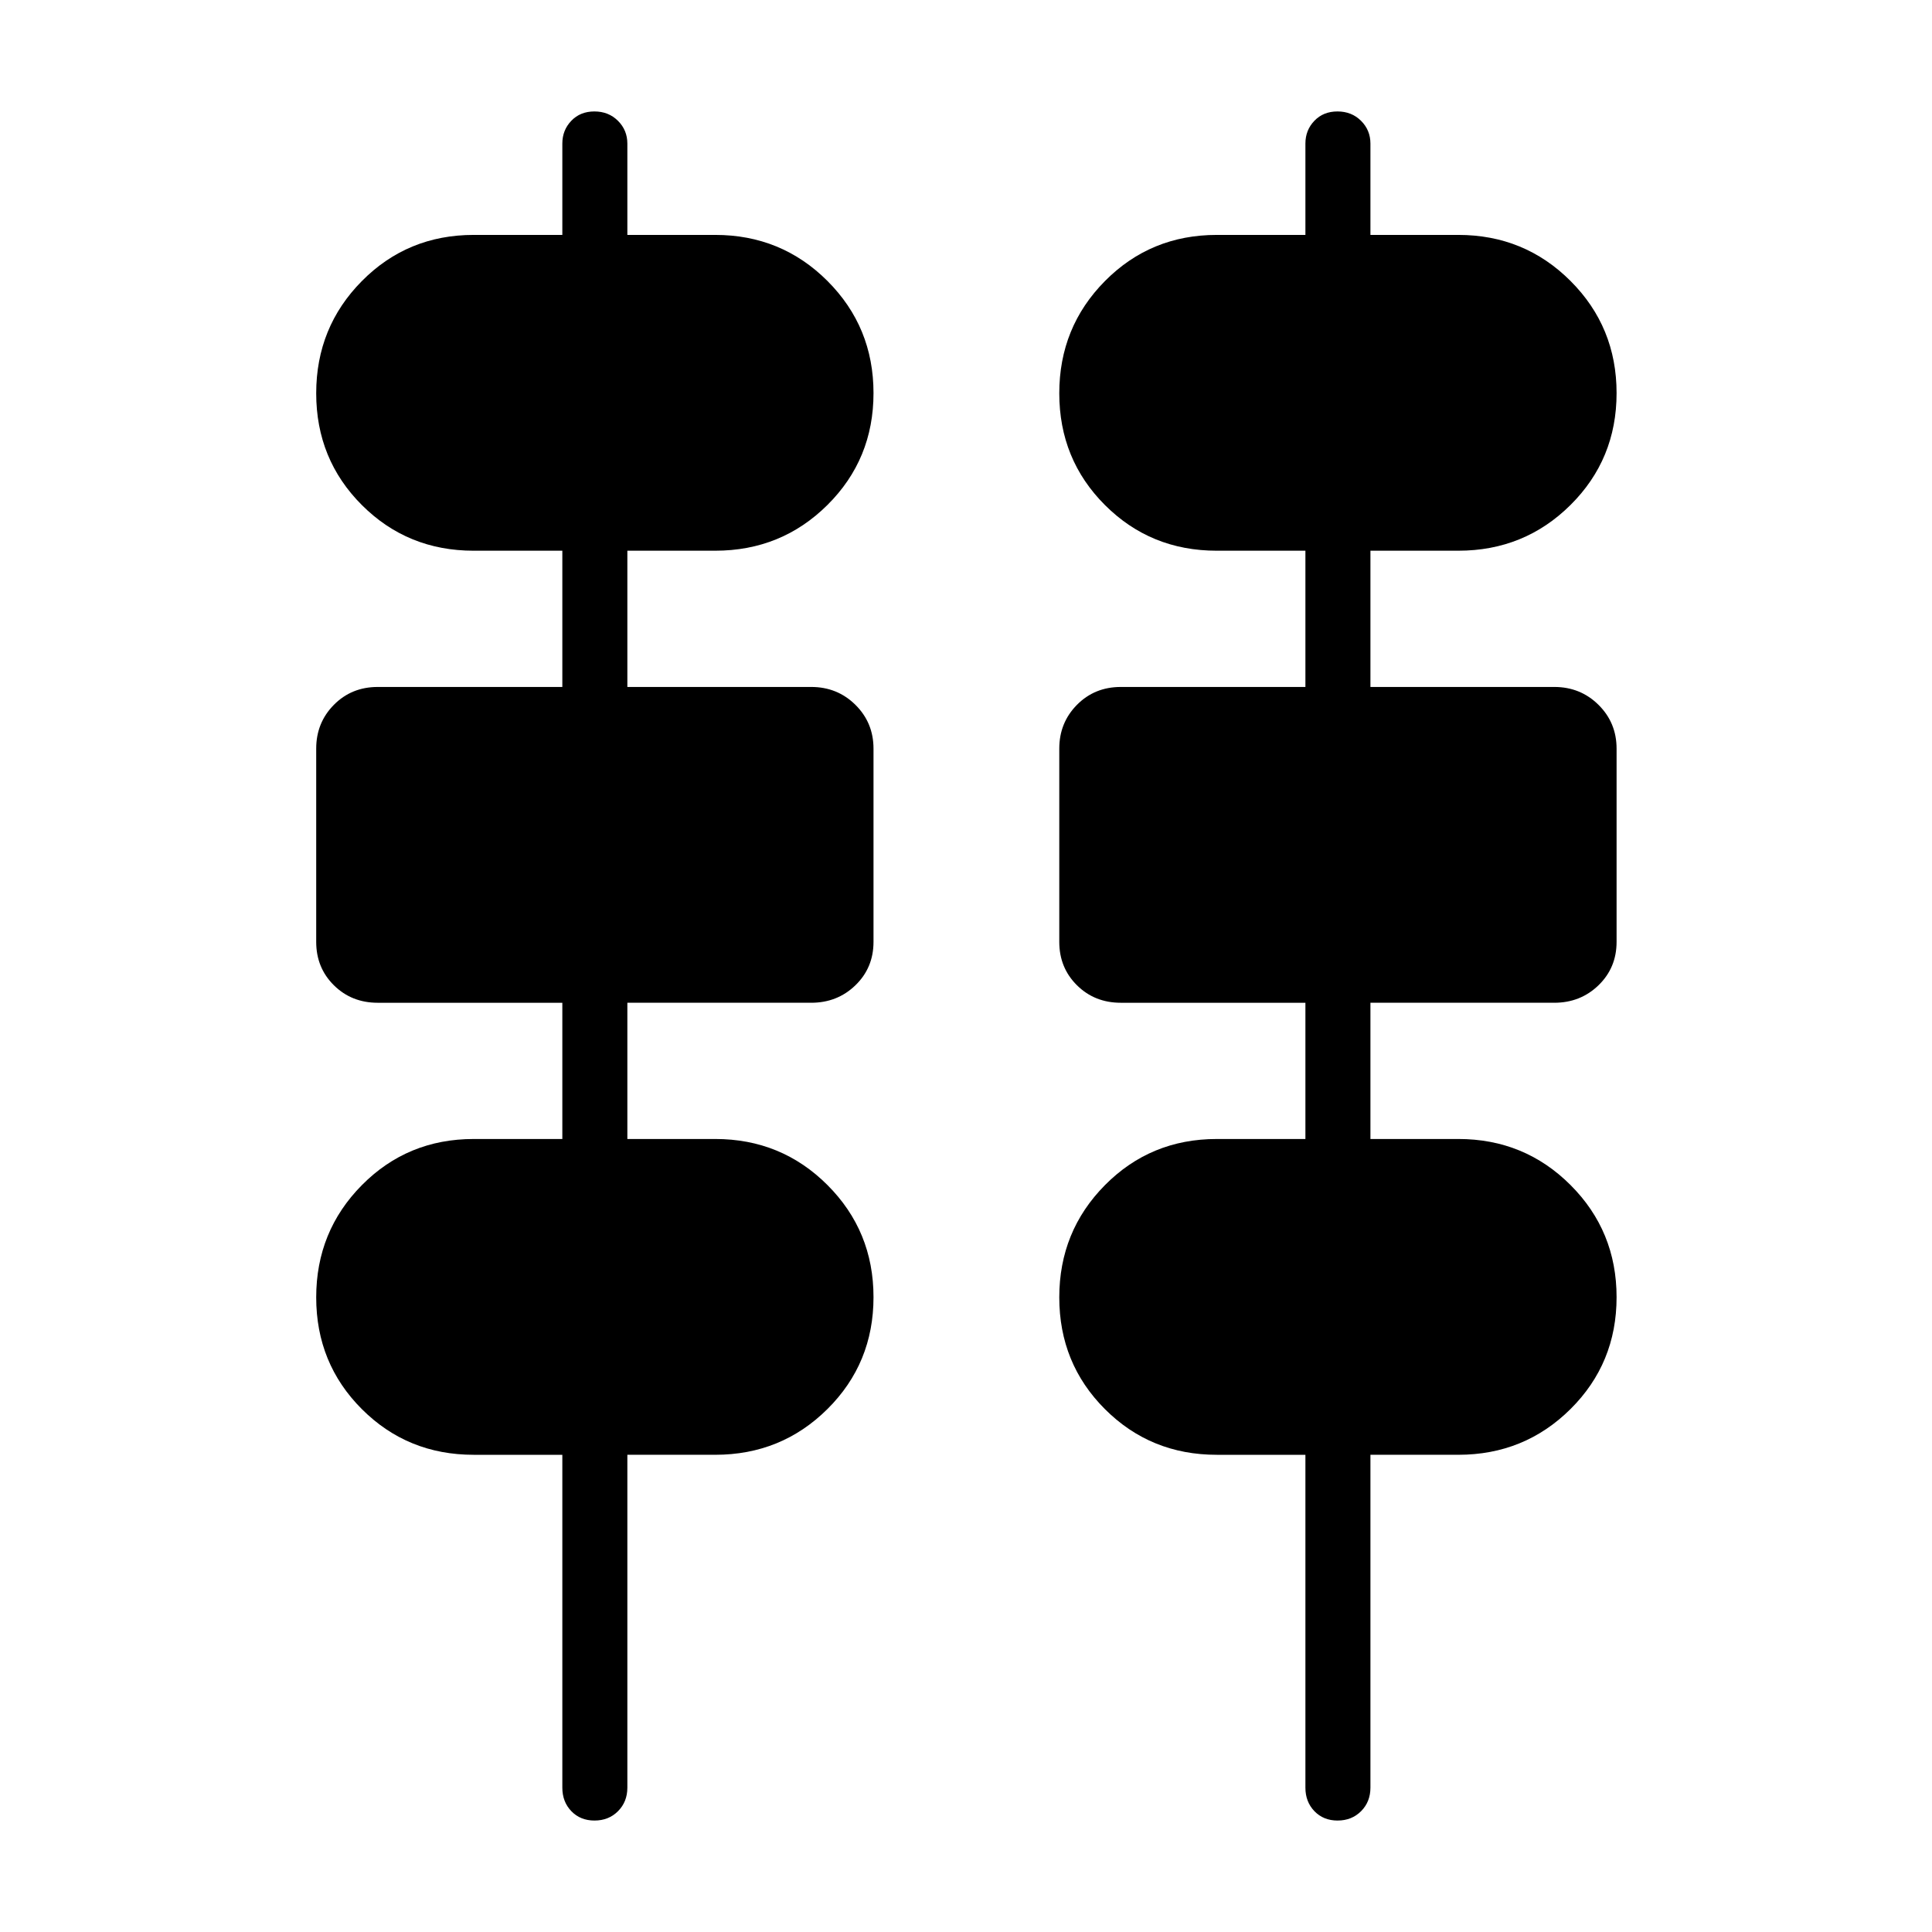 <svg xmlns="http://www.w3.org/2000/svg" height="24" viewBox="0 -960 960 960" width="24"><path d="M295.42-55.38q-7.04 0-11.52-4.65-4.48-4.65-4.48-11.7v-165.39h-44.04q-32.86 0-55.56-22.68-22.7-22.69-22.7-55.54 0-32.85 22.7-55.78 22.7-22.92 55.56-22.92h44.04v-67.69h-91.73q-13 0-21.79-8.7-8.78-8.7-8.78-21.57v-96.01q0-12.87 8.78-21.76 8.79-8.88 21.79-8.88h91.73v-67.7h-44.04q-32.86 0-55.56-22.68-22.7-22.69-22.7-55.54 0-32.85 22.7-55.78 22.7-22.92 55.56-22.92h44.04v-45.38q0-6.67 4.45-11.32 4.44-4.65 11.48-4.65 7.03 0 11.71 4.65 4.67 4.65 4.67 11.32v45.38h43.65q32.87 0 55.77 22.88 22.89 22.88 22.89 55.73 0 32.85-22.89 55.58-22.9 22.73-55.77 22.73h-43.65v67.7h91.35q13 0 21.98 8.89t8.98 21.76v96.01q0 12.87-8.98 21.57-8.98 8.69-21.98 8.69h-91.35v67.69h43.65q32.87 0 55.77 22.88 22.89 22.88 22.89 55.73 0 32.85-22.89 55.58-22.9 22.73-55.77 22.73h-43.65v165.39q0 7.05-4.64 11.7-4.63 4.65-11.67 4.65Zm369.23 0q-7.03 0-11.52-4.65-4.48-4.65-4.48-11.7v-165.39h-44.03q-32.87 0-55.57-22.68-22.7-22.69-22.7-55.54 0-32.85 22.7-55.78 22.7-22.92 55.57-22.92h44.03v-67.69h-91.73q-13 0-21.79-8.7-8.78-8.7-8.78-21.57v-96.01q0-12.87 8.78-21.76 8.79-8.88 21.79-8.88h91.73v-67.7h-44.03q-32.87 0-55.57-22.68-22.7-22.69-22.7-55.54 0-32.85 22.7-55.78 22.7-22.92 55.57-22.92h44.03v-45.38q0-6.67 4.45-11.32 4.44-4.65 11.48-4.65t11.71 4.65q4.67 4.65 4.67 11.32v45.38h43.66q32.86 0 55.76 22.88 22.89 22.88 22.89 55.73 0 32.85-22.89 55.58-22.9 22.73-55.76 22.73h-43.66v67.7h91.35q13 0 21.98 8.89t8.98 21.76v96.01q0 12.87-8.98 21.57-8.98 8.69-21.98 8.69h-91.35v67.69h43.66q32.86 0 55.76 22.88 22.89 22.88 22.89 55.73 0 32.85-22.89 55.58-22.9 22.73-55.76 22.73h-43.66v165.39q0 7.05-4.64 11.7-4.63 4.65-11.67 4.65Z"/></svg>